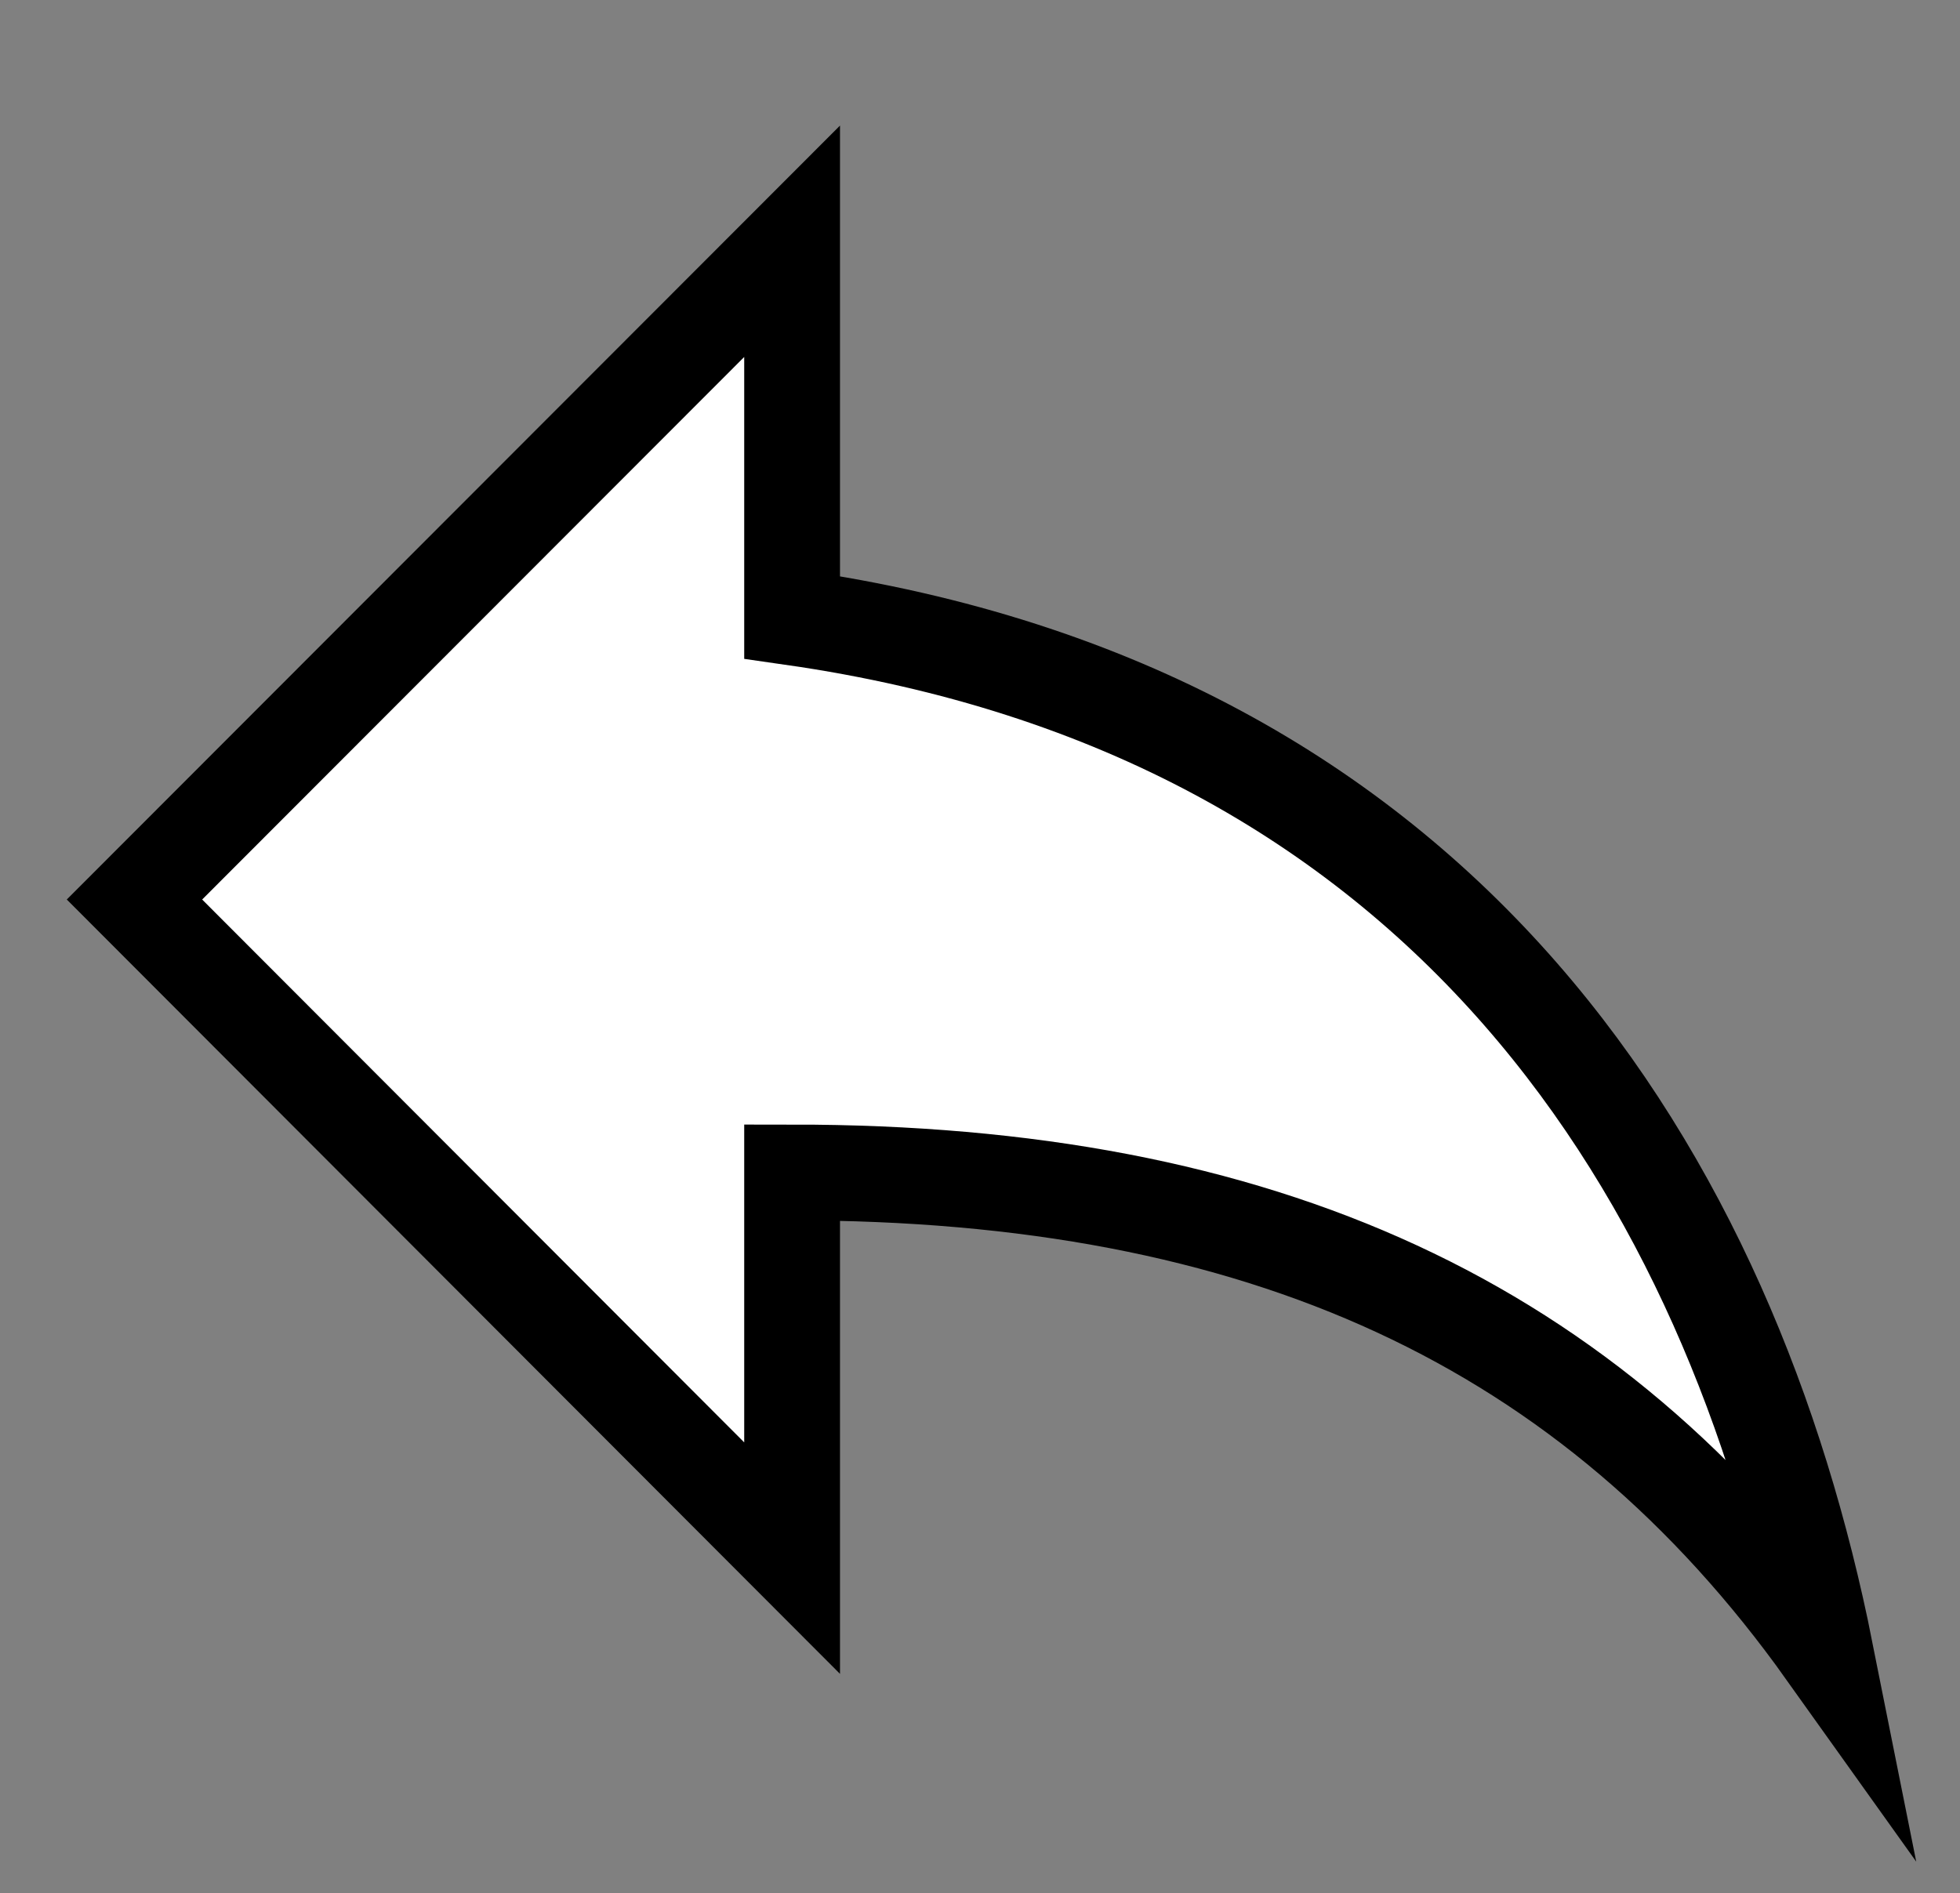 <?xml version="1.0" encoding="utf-8"?>
<!-- Generator: Adobe Illustrator 17.1.0, SVG Export Plug-In . SVG Version: 6.00 Build 0)  -->
<!DOCTYPE svg PUBLIC "-//W3C//DTD SVG 1.1//EN" "http://www.w3.org/Graphics/SVG/1.1/DTD/svg11.dtd">
<svg version="1.1" id="Forma_1_1_" xmlns="http://www.w3.org/2000/svg" xmlns:xlink="http://www.w3.org/1999/xlink" x="0px" y="0px"
	 viewBox="0 0 532 514" enable-background="new 0 0 532 514" xml:space="preserve">
<rect x="0" y="0" width="532" height="514" fill="#808080" stroke="none"/>
<g id="Forma_1">
	<g>
		<path fill="#FFFFFF" d="M215,167.6V65.5L36.5,244.2L215,423V318.3c127.5,0,216.8,40.9,280.5,130.2
			C470,320.8,393.5,193.2,215,167.6z"/>
	</g>
	<g>
		<path fill="none" stroke="#000000" stroke-width="26" stroke-miterlimit="10" d="M215,167.6V65.5L36.5,244.2L215,423V318.3
			c127.5,0,216.8,40.9,280.5,130.2C470,320.8,393.5,193.2,215,167.6z"/>
	</g>
</g>
</svg>
